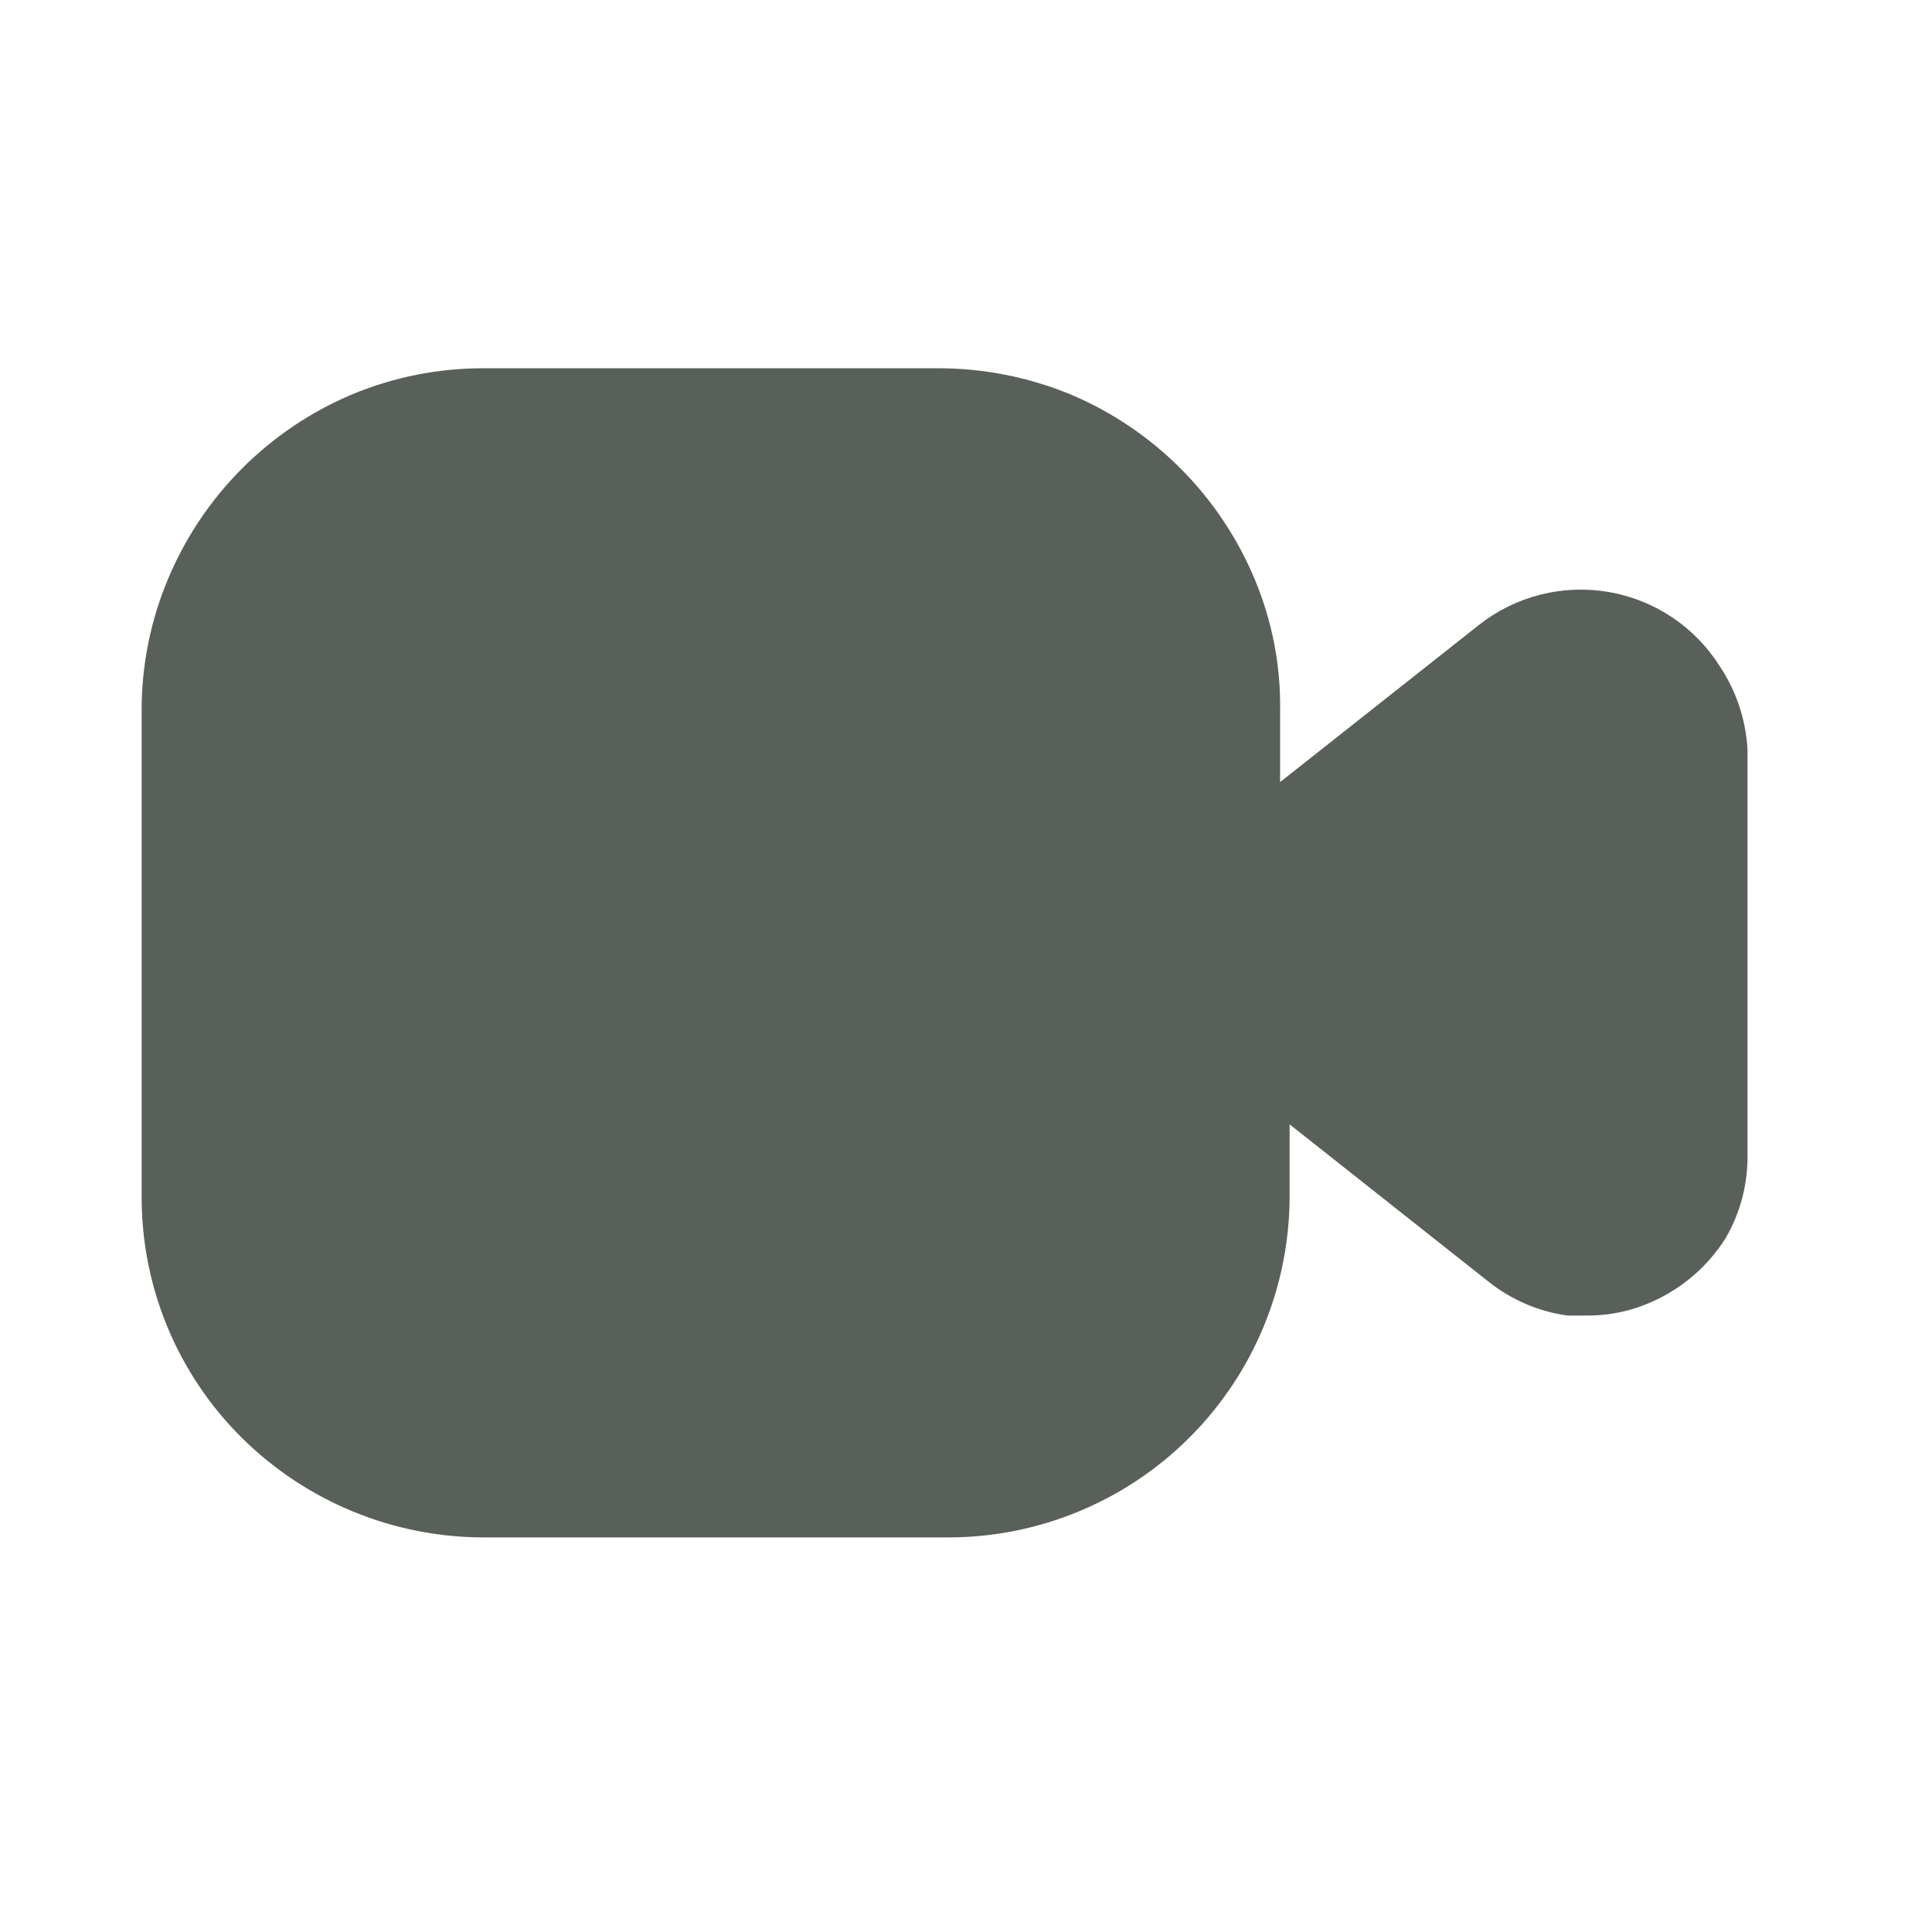 <svg width="26" height="26" viewBox="0 0 26 26" fill="none" xmlns="http://www.w3.org/2000/svg">
<path d="M23.517 10.081V15.512C23.527 15.917 23.425 16.317 23.22 16.667C22.998 17.017 22.683 17.299 22.31 17.482C22.014 17.629 21.688 17.706 21.357 17.704H21.092C20.705 17.65 20.339 17.492 20.033 17.249L17.355 15.131V16.095C17.355 17.314 16.87 18.483 16.009 19.344C15.147 20.206 13.978 20.69 12.759 20.69H6.502C5.283 20.687 4.115 20.204 3.251 19.346C2.822 18.92 2.483 18.413 2.252 17.855C2.021 17.297 1.904 16.699 1.906 16.095V9.562C1.905 8.959 2.024 8.361 2.256 7.804C2.724 6.676 3.618 5.778 4.744 5.305C5.301 5.074 5.898 4.955 6.502 4.956H12.632C13.239 4.956 13.839 5.075 14.4 5.305C15.527 5.778 16.421 6.676 16.889 7.804C17.122 8.364 17.238 8.966 17.227 9.573V10.525L19.906 8.408C20.15 8.216 20.431 8.078 20.732 8.002C21.032 7.926 21.346 7.915 21.651 7.967C21.957 8.02 22.248 8.137 22.505 8.309C22.763 8.482 22.981 8.707 23.146 8.969C23.366 9.3 23.494 9.684 23.517 10.081Z" fill="#596059"/>
</svg>
